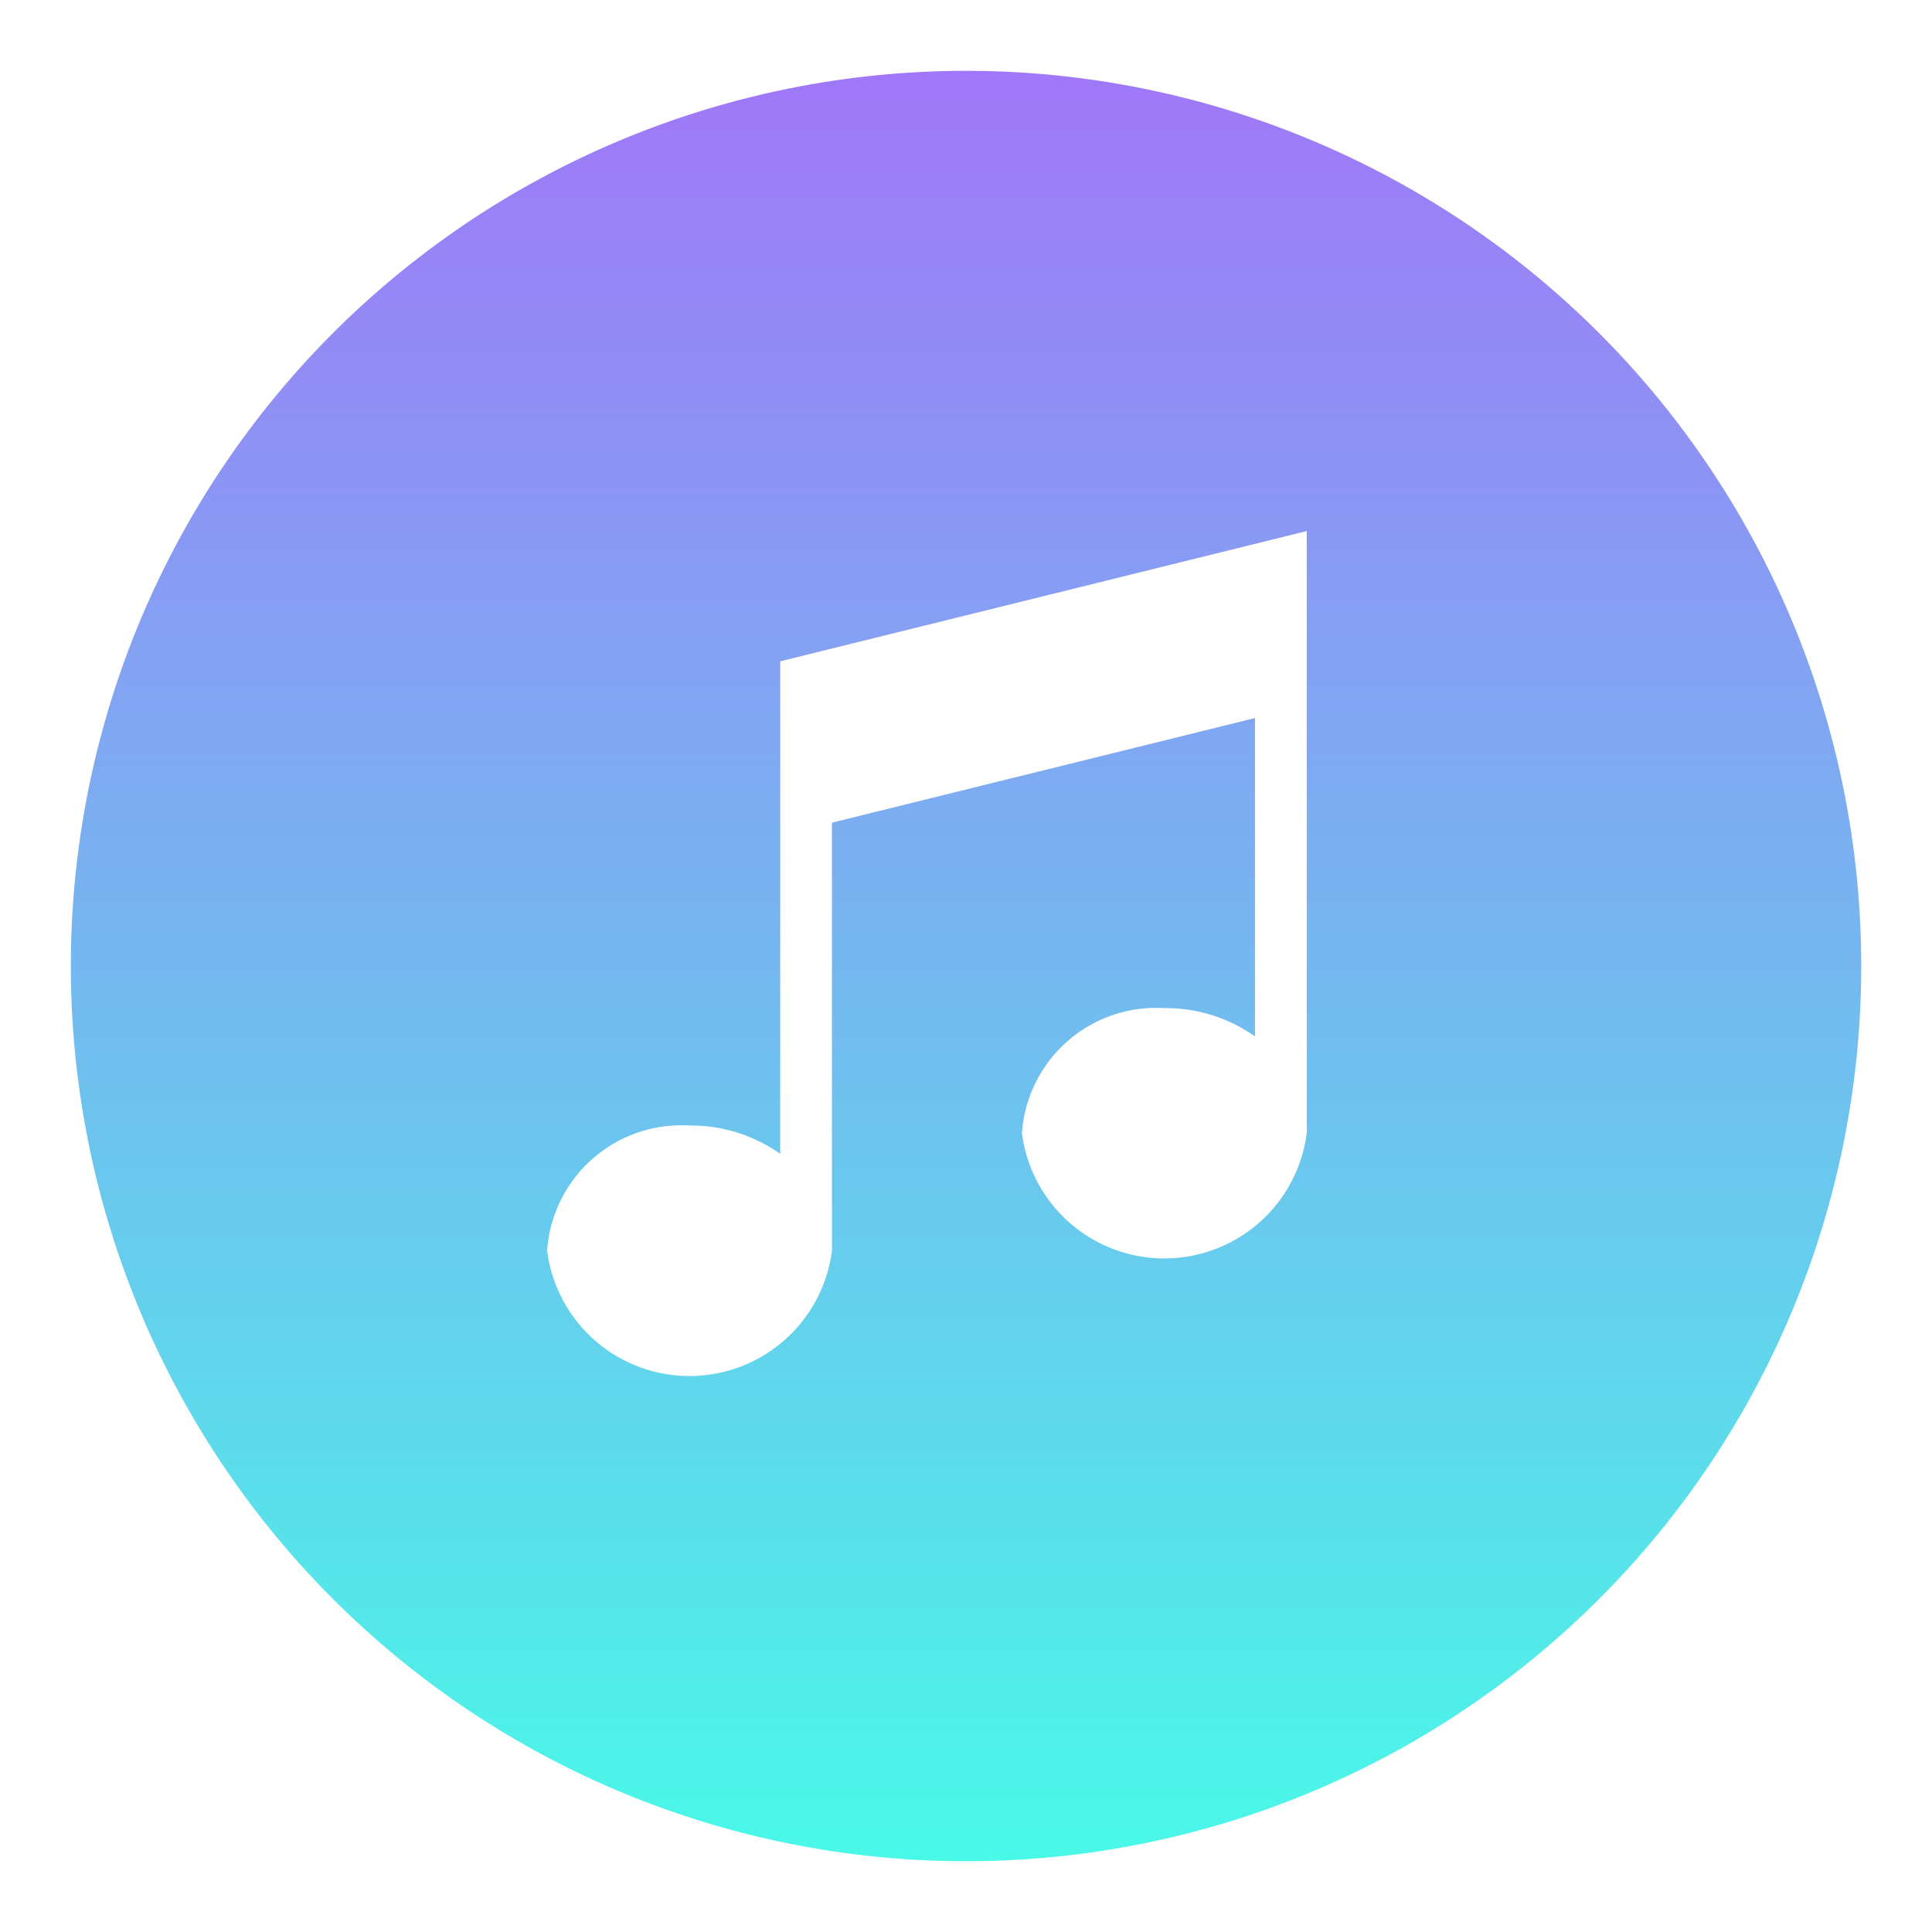 <svg xmlns="http://www.w3.org/2000/svg" xmlns:xlink="http://www.w3.org/1999/xlink" width="27.275" height="27.275" viewBox="0 0 27.275 27.275">
  <defs>
    <linearGradient id="linear-gradient" x1="0.5" x2="0.5" y2="1" gradientUnits="objectBoundingBox">
      <stop offset="0" stop-color="#a274f8"/>
      <stop offset="1" stop-color="#47fce7"/>
    </linearGradient>
    <filter id="music_symbol" x="1.719" y="1.5" width="22.724" height="23.922" filterUnits="userSpaceOnUse">
      <feOffset input="SourceAlpha"/>
      <feGaussianBlur stdDeviation="2" result="blur"/>
      <feFlood flood-opacity="0.161"/>
      <feComposite operator="in" in2="blur"/>
      <feComposite in="SourceGraphic"/>
    </filter>
  </defs>
  <g id="Group_28062" data-name="Group 28062" transform="translate(-1102.157 1260.177)">
    <g id="Group_28061" data-name="Group 28061" transform="translate(1102.657 -1259.677)">
      <path id="Path_7375" data-name="Path 7375" d="M13.138,0A13.138,13.138,0,1,1,0,13.138,13.138,13.138,0,0,1,13.138,0Z" stroke="#fff" stroke-width="1" fill="url(#linear-gradient)"/>
    </g>
    <g transform="matrix(1, 0, 0, 1, 1102.16, -1260.18)" filter="url(#music_symbol)">
      <path id="music_symbol-2" data-name="music symbol" d="M27.872,1.839V8.793a2.175,2.175,0,0,0-1.28-.4,1.9,1.9,0,0,0-2.011,1.767,2.027,2.027,0,0,0,4.021,0V4.117L34.574,2.64V7.135a2.175,2.175,0,0,0-1.28-.4A1.9,1.9,0,0,0,31.284,8.5a2.027,2.027,0,0,0,4.021,0V0Z" transform="translate(-16.86 7.5)" fill="#fff"/>
    </g>
  </g>
</svg>
